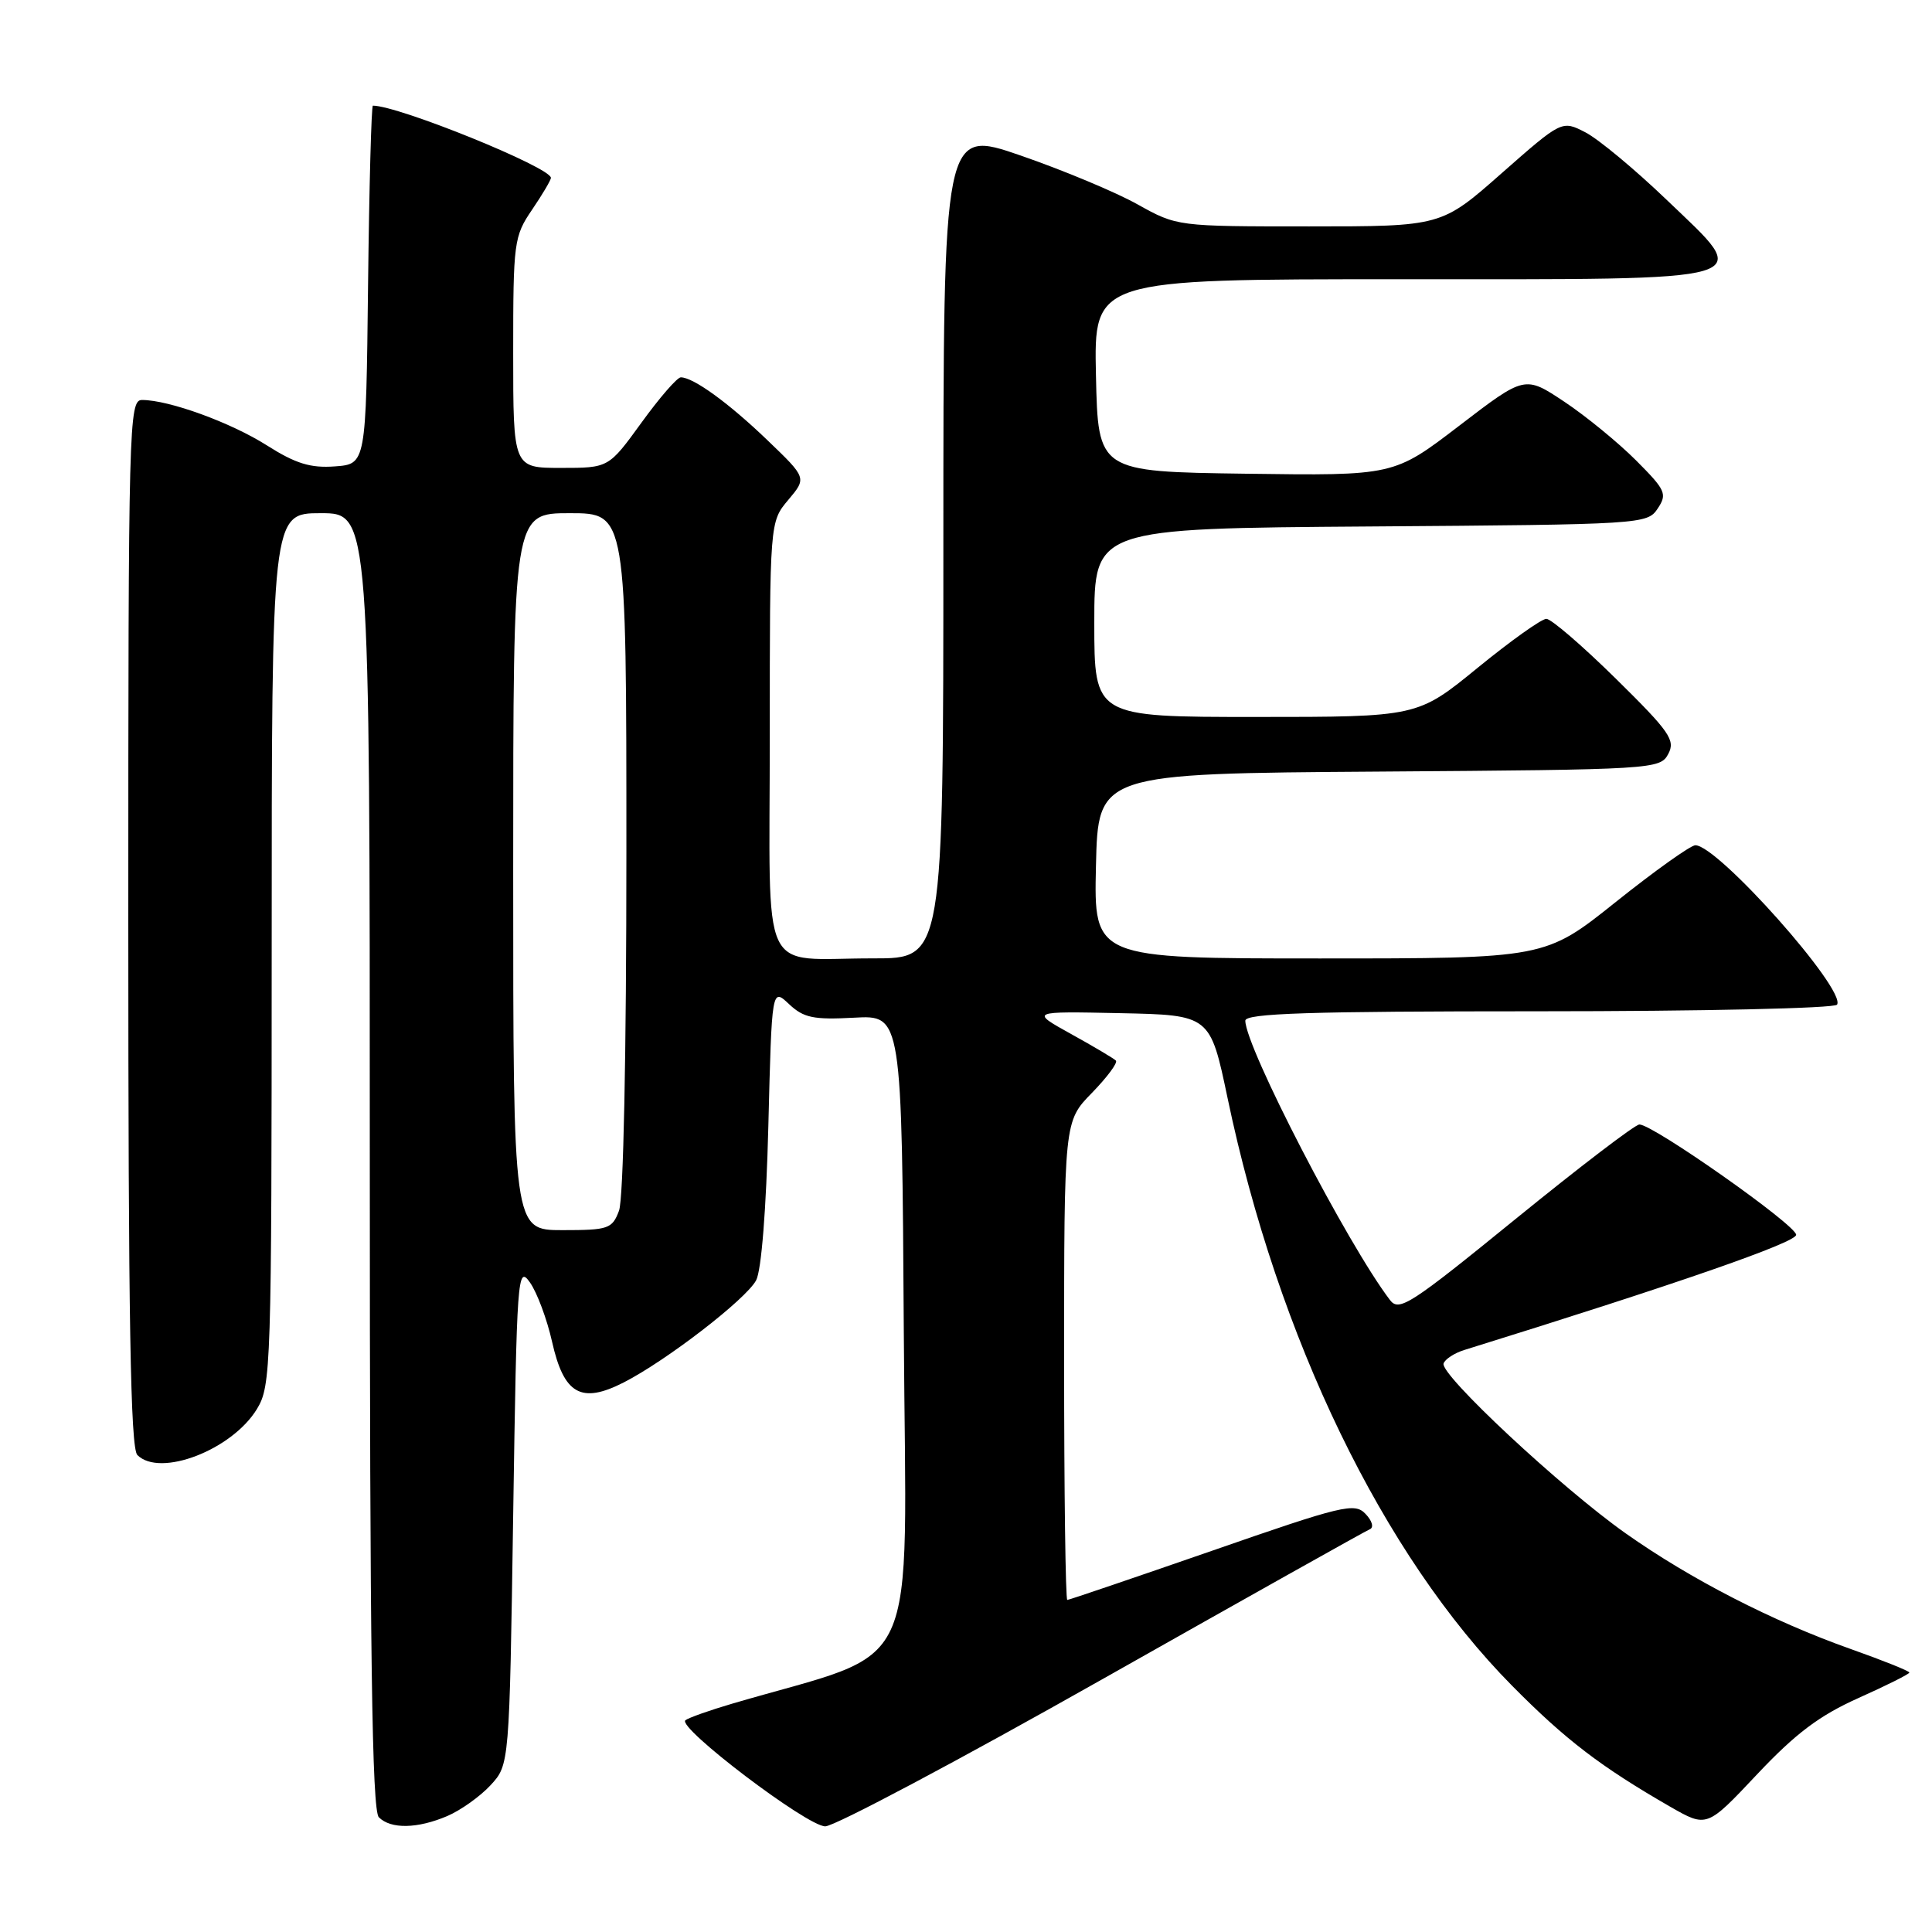 <?xml version="1.0" encoding="UTF-8" standalone="no"?>
<!DOCTYPE svg PUBLIC "-//W3C//DTD SVG 1.1//EN" "http://www.w3.org/Graphics/SVG/1.1/DTD/svg11.dtd" >
<svg xmlns="http://www.w3.org/2000/svg" xmlns:xlink="http://www.w3.org/1999/xlink" version="1.1" viewBox="0 0 256 256">
 <g >
 <path fill="currentColor"
d=" M 59.28 240.63 C 61.05 239.87 63.62 238.04 65.00 236.55 C 67.50 233.84 67.50 233.84 68.00 200.67 C 68.48 168.97 68.58 167.61 70.22 169.93 C 71.16 171.26 72.48 174.80 73.15 177.78 C 74.71 184.75 77.00 186.06 82.63 183.19 C 88.29 180.30 98.84 172.17 100.19 169.65 C 100.89 168.35 101.53 160.24 101.81 149.20 C 102.27 130.90 102.27 130.90 104.55 133.05 C 106.49 134.87 107.78 135.14 113.17 134.85 C 119.50 134.50 119.50 134.50 119.76 176.69 C 120.05 223.44 122.45 218.27 97.00 225.75 C 93.97 226.64 91.20 227.63 90.82 227.94 C 89.68 228.89 106.95 242.00 109.35 242.00 C 110.58 242.00 127.09 233.23 146.04 222.52 C 165.00 211.81 180.95 202.86 181.50 202.64 C 182.07 202.41 181.83 201.53 180.94 200.60 C 179.50 199.08 177.95 199.45 160.61 205.48 C 150.28 209.06 141.65 212.00 141.42 212.00 C 141.19 212.00 141.00 197.73 141.00 180.29 C 141.00 148.58 141.00 148.58 144.69 144.81 C 146.71 142.73 148.14 140.81 147.86 140.53 C 147.58 140.25 144.91 138.66 141.92 137.01 C 136.50 134.00 136.50 134.00 148.43 134.25 C 160.35 134.50 160.35 134.50 162.66 145.50 C 169.32 177.31 183.25 206.08 200.38 223.39 C 207.47 230.56 212.14 234.12 221.33 239.41 C 226.17 242.18 226.17 242.18 232.83 235.10 C 237.94 229.68 241.08 227.32 246.25 225.00 C 249.96 223.34 253.00 221.82 253.00 221.62 C 253.00 221.42 249.51 220.02 245.25 218.51 C 234.86 214.83 224.02 209.26 215.40 203.17 C 206.90 197.17 190.79 182.14 191.28 180.67 C 191.47 180.10 192.72 179.28 194.06 178.87 C 222.11 170.16 238.00 164.64 238.00 163.62 C 238.00 162.33 219.05 149.00 217.23 149.00 C 216.66 149.00 209.30 154.63 200.85 161.50 C 186.83 172.91 185.38 173.85 184.17 172.25 C 178.52 164.82 165.05 138.80 165.01 135.25 C 165.00 134.27 173.45 134.00 203.94 134.00 C 225.36 134.00 243.13 133.61 243.42 133.12 C 244.65 131.14 227.62 111.99 224.64 112.00 C 224.01 112.01 219.28 115.38 214.12 119.50 C 204.74 127.00 204.74 127.00 174.84 127.00 C 144.94 127.00 144.94 127.00 145.22 114.75 C 145.50 102.50 145.50 102.50 182.72 102.24 C 219.16 101.98 219.97 101.93 221.05 99.91 C 222.03 98.08 221.25 96.96 214.11 89.93 C 209.68 85.57 205.54 82.00 204.90 82.00 C 204.26 82.00 200.15 84.93 195.78 88.50 C 187.82 95.00 187.82 95.00 166.41 95.00 C 145.00 95.00 145.00 95.00 145.00 82.51 C 145.00 70.02 145.00 70.02 181.63 69.76 C 217.62 69.50 218.28 69.46 219.65 67.39 C 220.94 65.45 220.72 64.95 216.78 61.00 C 214.42 58.64 210.15 55.14 207.28 53.23 C 202.05 49.75 202.05 49.75 193.37 56.40 C 184.70 63.04 184.70 63.04 165.10 62.77 C 145.50 62.50 145.50 62.50 145.22 49.75 C 144.94 37.00 144.94 37.00 185.35 37.00 C 234.14 37.00 232.37 37.53 220.82 26.46 C 216.63 22.44 211.80 18.43 210.08 17.54 C 206.96 15.93 206.96 15.93 198.97 22.96 C 190.99 30.00 190.99 30.00 173.48 30.00 C 155.99 30.00 155.97 30.00 150.73 27.08 C 147.86 25.47 140.89 22.56 135.25 20.61 C 125.00 17.07 125.00 17.07 125.00 72.03 C 125.00 127.00 125.00 127.00 115.75 126.99 C 100.42 126.96 102.00 130.36 102.00 97.46 C 102.00 69.15 102.00 69.15 104.45 66.24 C 106.90 63.33 106.90 63.33 101.70 58.34 C 96.55 53.39 91.87 50.00 90.21 50.00 C 89.73 50.00 87.39 52.70 85.00 56.00 C 80.65 62.00 80.65 62.00 74.33 62.00 C 68.00 62.00 68.00 62.00 68.00 46.73 C 68.00 32.09 68.10 31.31 70.50 27.79 C 71.88 25.76 73.00 23.86 73.00 23.57 C 73.00 22.19 52.81 14.00 49.41 14.00 C 49.21 14.00 48.92 24.69 48.77 37.75 C 48.50 61.50 48.50 61.50 44.37 61.80 C 41.14 62.04 39.17 61.43 35.37 59.02 C 30.58 55.98 22.38 53.00 18.82 53.00 C 17.08 53.00 17.00 55.97 17.00 122.30 C 17.00 174.87 17.29 191.89 18.20 192.80 C 21.20 195.80 30.73 192.13 34.04 186.71 C 35.92 183.62 35.99 181.31 36.00 125.75 C 36.00 68.00 36.00 68.00 42.50 68.00 C 49.00 68.00 49.00 68.00 49.00 153.80 C 49.00 219.20 49.29 239.89 50.20 240.80 C 51.79 242.39 55.32 242.32 59.28 240.63 Z  M 68.00 115.50 C 68.00 68.00 68.00 68.00 75.50 68.00 C 83.00 68.00 83.00 68.00 83.00 112.93 C 83.00 139.71 82.61 158.91 82.02 160.43 C 81.12 162.83 80.61 163.00 74.52 163.00 C 68.00 163.00 68.00 163.00 68.00 115.50 Z "/>
</g>
</svg>